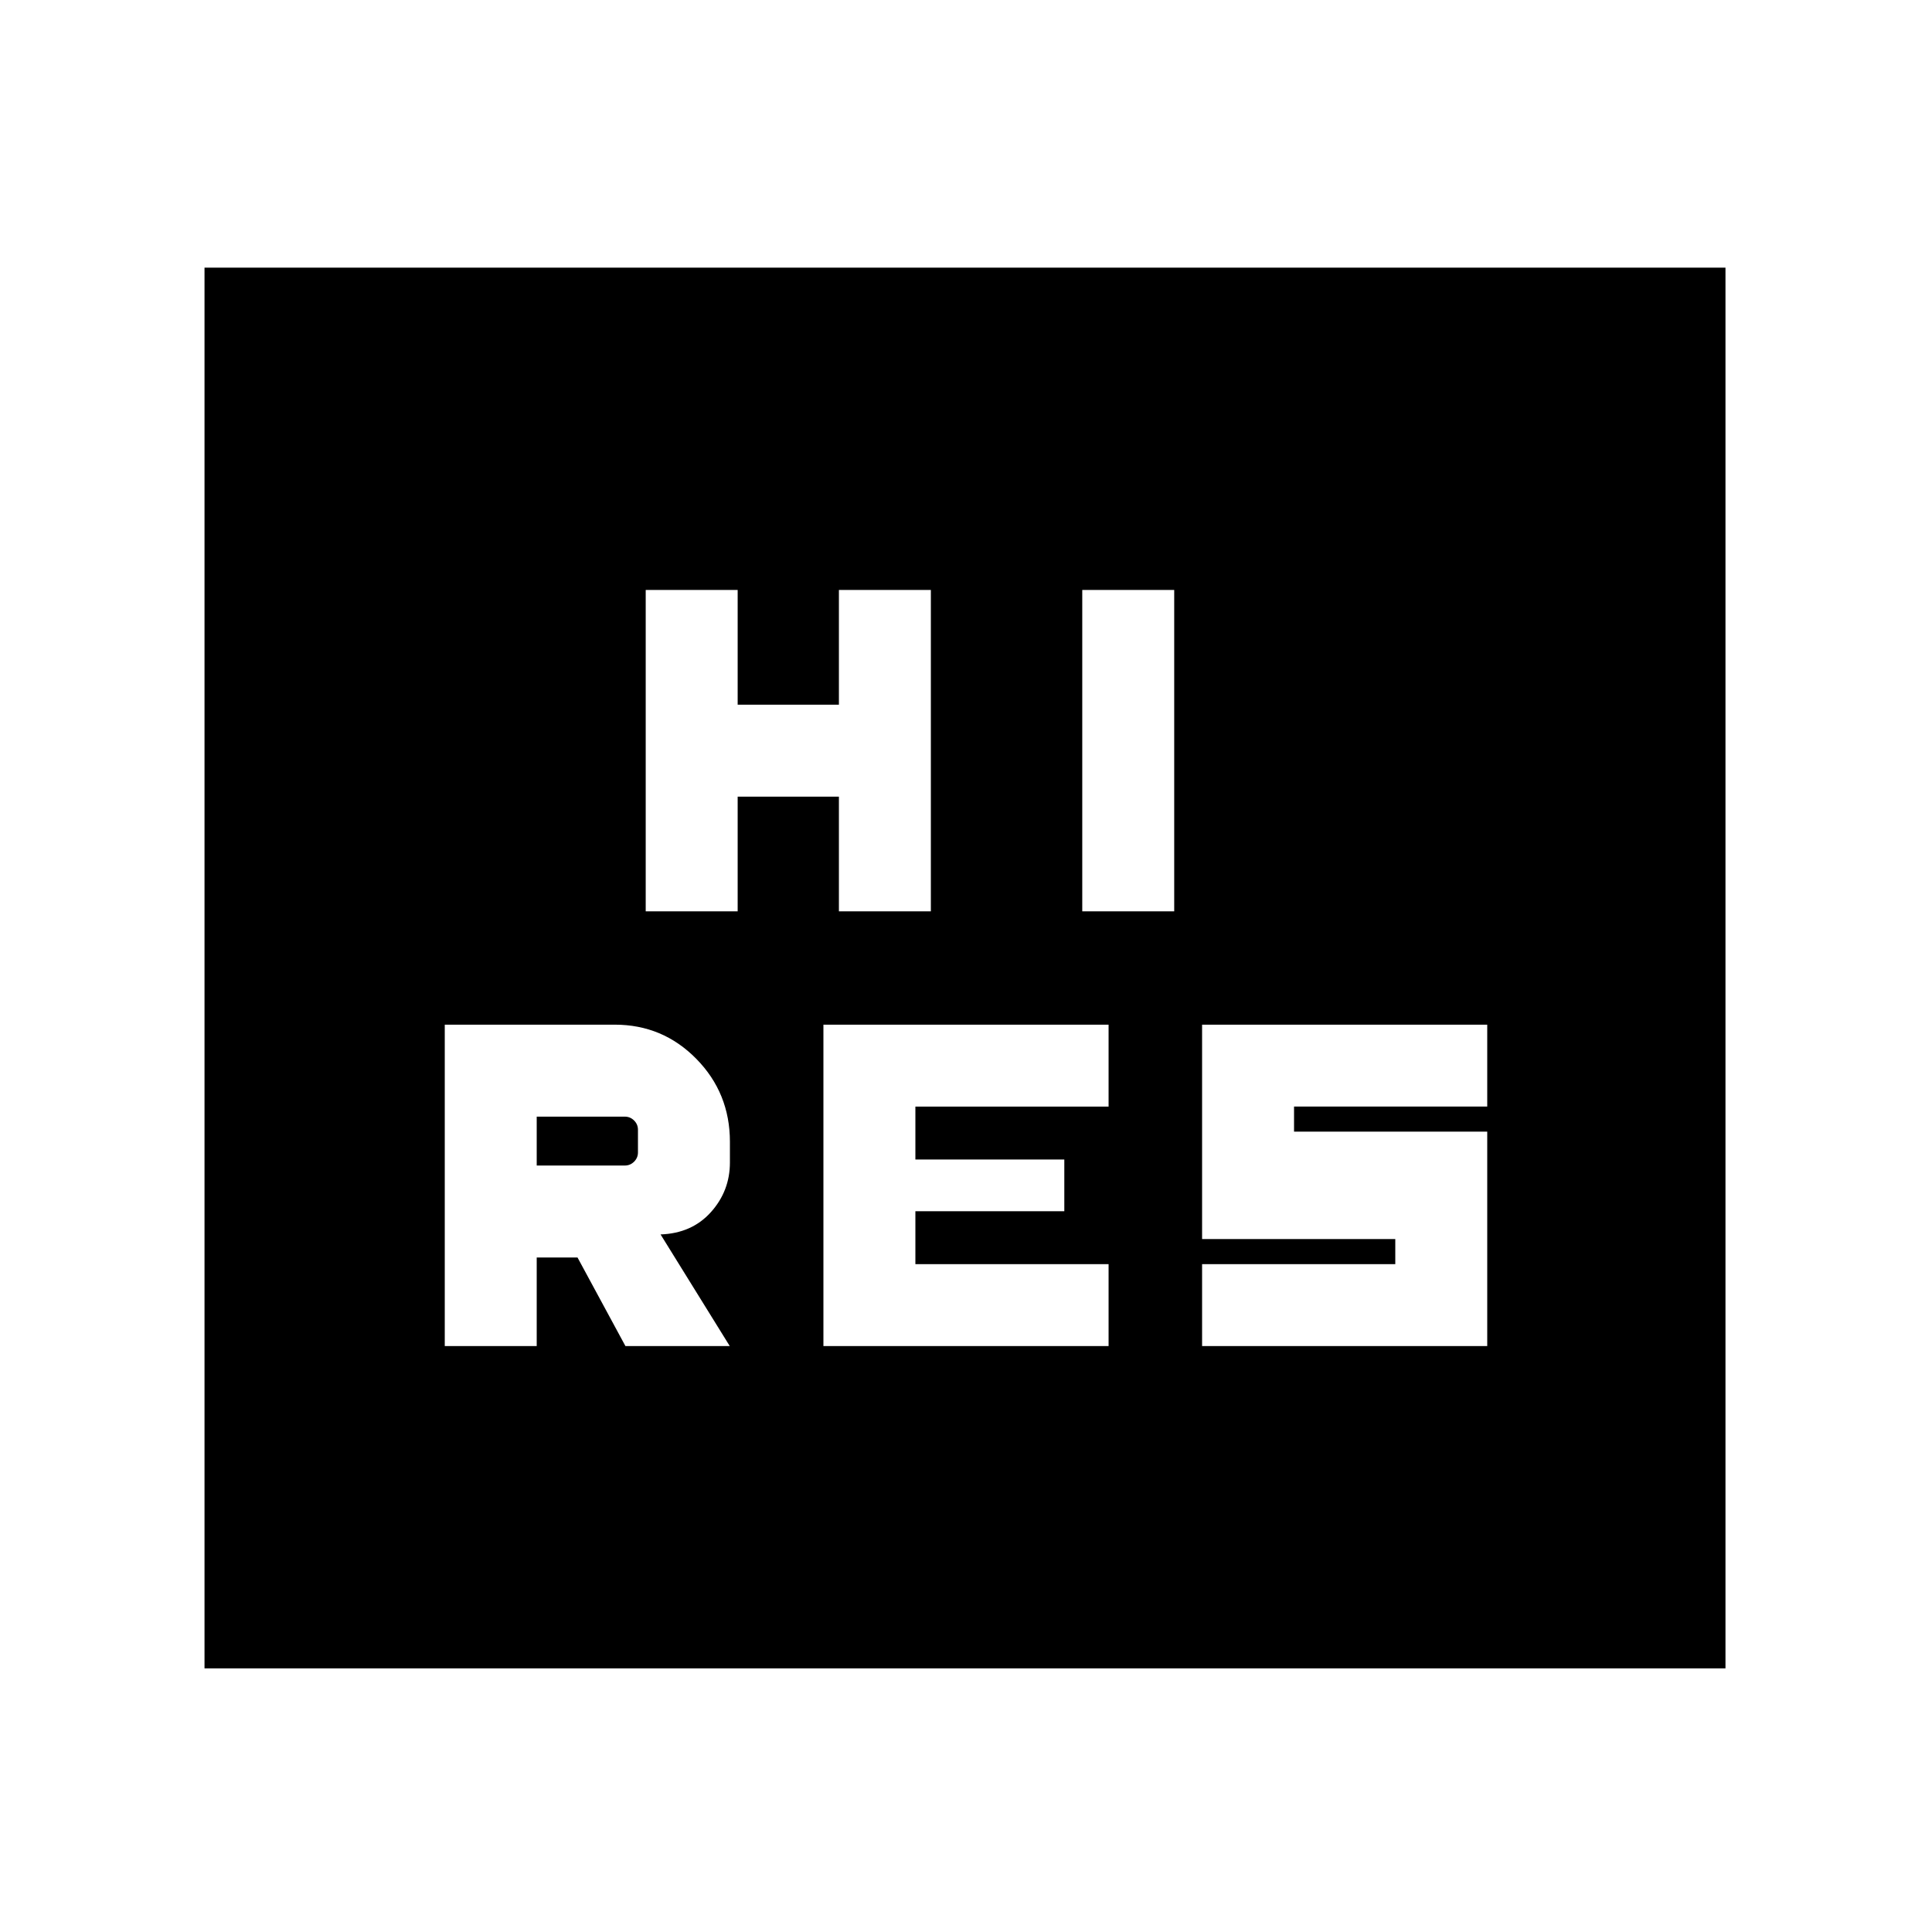 <svg xmlns="http://www.w3.org/2000/svg" height="20" viewBox="0 -960 960 960" width="20"><path d="M409.15-291.15h141.7v-40.7h-96v-26.3h74v-25.7h-74v-26.3h96v-40.7h-141.7v159.7Zm188.16 0H739v-106.54h-96v-12.46h96v-40.7H597.31v106.54h96v12.46h-96v40.7Zm-276.46-216h45.69v-57h50.31v57h45.69v-159.7h-45.69v57h-50.31v-57h-45.69v159.7Zm216.92 0h45.69v-159.7h-45.69v159.7ZM101.62-131v-696h755.76v696H101.62ZM221-291.15h45.69v-44h20.28l23.8 44h51.84l-34.38-55.47q15.54-.53 25-11.06 9.46-10.53 9.46-24.7v-10.24q0-24.26-16.69-41.24-16.69-16.99-40.54-16.99H221v159.7Zm45.69-89.7v-24.3h43.77q2.69 0 4.62 1.92 1.92 1.92 1.92 4.61v11.24q0 2.69-1.92 4.61-1.93 1.92-4.62 1.92h-43.77Z"/></svg>